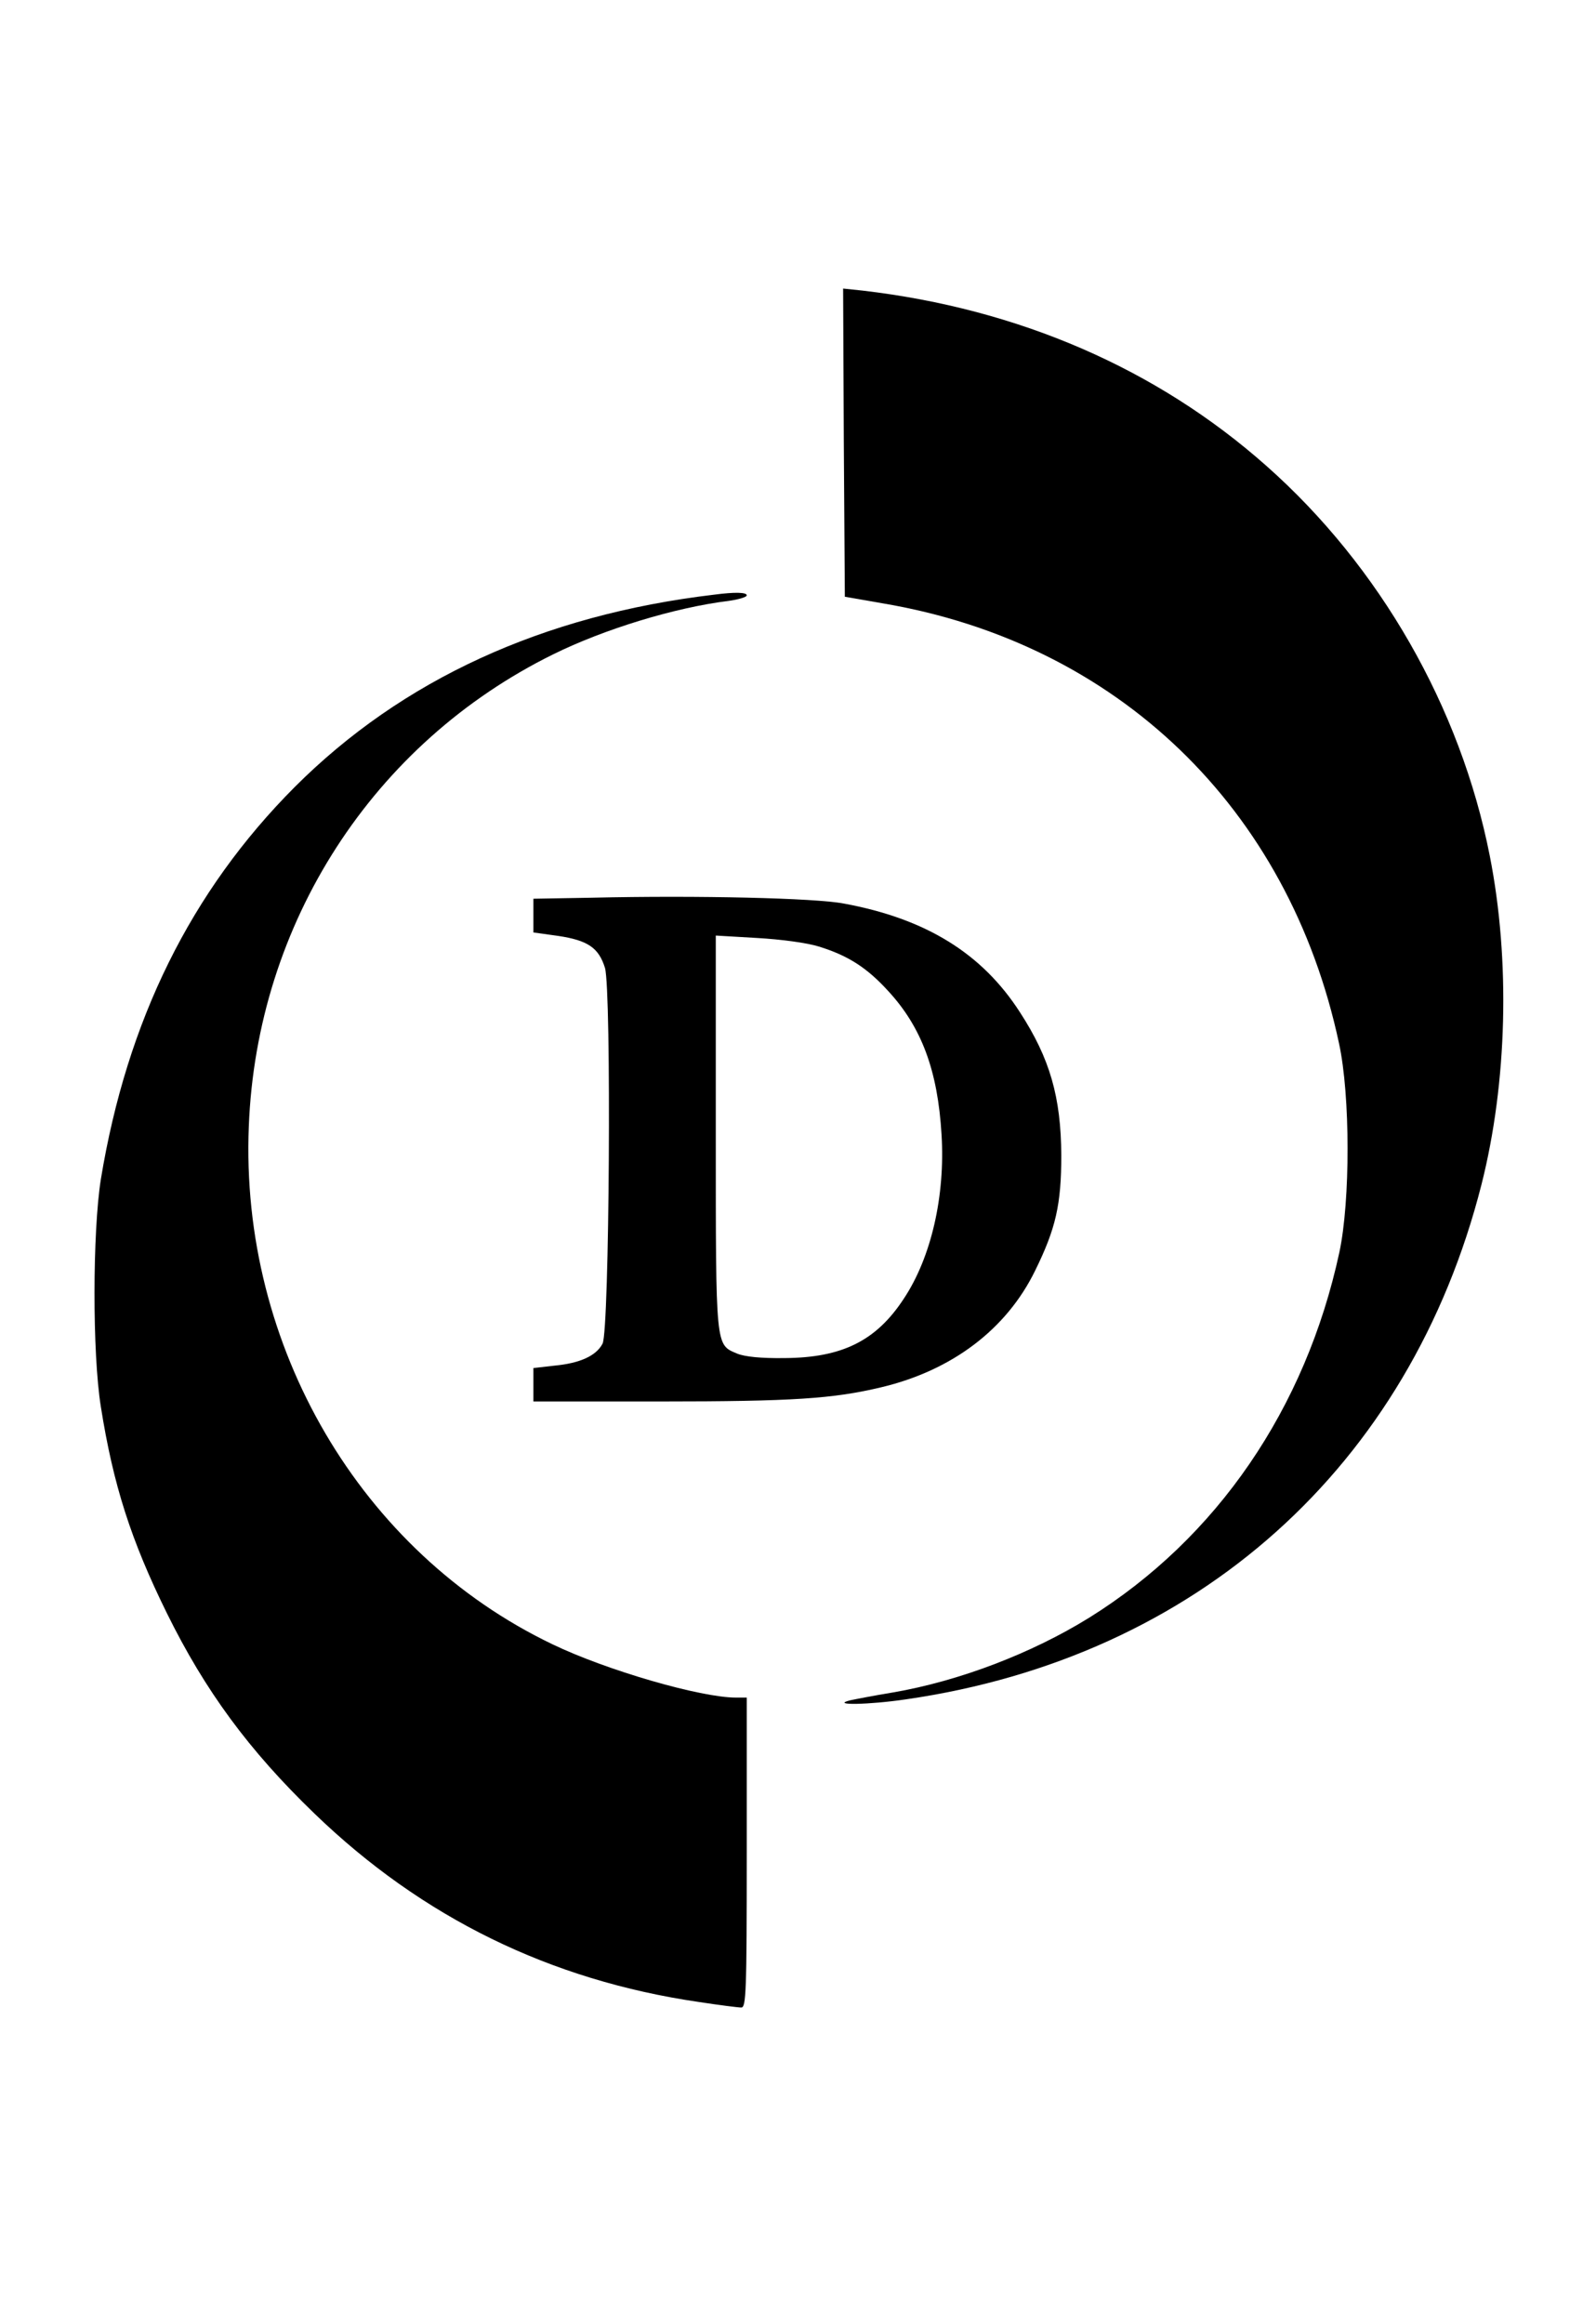 <?xml version="1.0" standalone="no"?>
<!DOCTYPE svg PUBLIC "-//W3C//DTD SVG 20010904//EN"
 "http://www.w3.org/TR/2001/REC-SVG-20010904/DTD/svg10.dtd">
<svg version="1.0" xmlns="http://www.w3.org/2000/svg"
 width="460pt" height="675pt" viewBox="0 0 460 675"
 preserveAspectRatio="xMidYMid meet">

<g transform="translate(0,675) scale(0.1,-0.1)"
fill="#000000" stroke="none">
<path d="M2452 5465 l3 -448 109 -19 c683 -115 1181 -594 1327 -1278 33 -151
33 -458 1 -607 -98 -454 -356 -830 -727 -1061 -168 -104 -378 -184 -570 -217
-55 -9 -111 -20 -125 -23 -59 -15 56 -13 163 3 845 122 1464 676 1672 1495 75
296 84 652 24 955 -85 431 -319 840 -649 1132 -318 282 -719 456 -1173 509
l-57 6 2 -447z"/>
<path d="M2075 5023 c-498 -59 -907 -247 -1219 -559 -301 -302 -487 -677 -563
-1139 -24 -152 -25 -504 0 -660 36 -228 88 -389 192 -600 111 -225 238 -398
429 -582 313 -302 685 -484 1117 -547 59 -9 114 -16 123 -16 14 0 16 42 16
450 l0 450 -31 0 c-103 0 -376 79 -534 155 -557 267 -908 865 -882 1504 23
590 361 1113 885 1371 148 73 354 136 510 155 28 4 52 11 52 16 0 9 -34 10
-95 2z"/>
<path d="M1723 4143 l-173 -3 0 -49 0 -49 72 -10 c87 -13 118 -35 136 -93 19
-66 13 -1052 -7 -1091 -18 -35 -65 -57 -140 -64 l-61 -7 0 -48 0 -49 368 0
c387 0 503 8 642 41 207 49 365 169 448 339 60 122 76 192 76 335 -1 169 -33
281 -120 415 -110 171 -273 272 -512 316 -83 16 -425 24 -729 17z m657 -142
c84 -26 139 -61 201 -129 97 -105 144 -231 155 -417 11 -178 -30 -357 -110
-477 -80 -122 -179 -171 -346 -172 -69 -1 -116 4 -138 13 -63 27 -62 11 -62
642 l0 572 120 -7 c70 -4 145 -14 180 -25z"/>
</g>
</svg>
